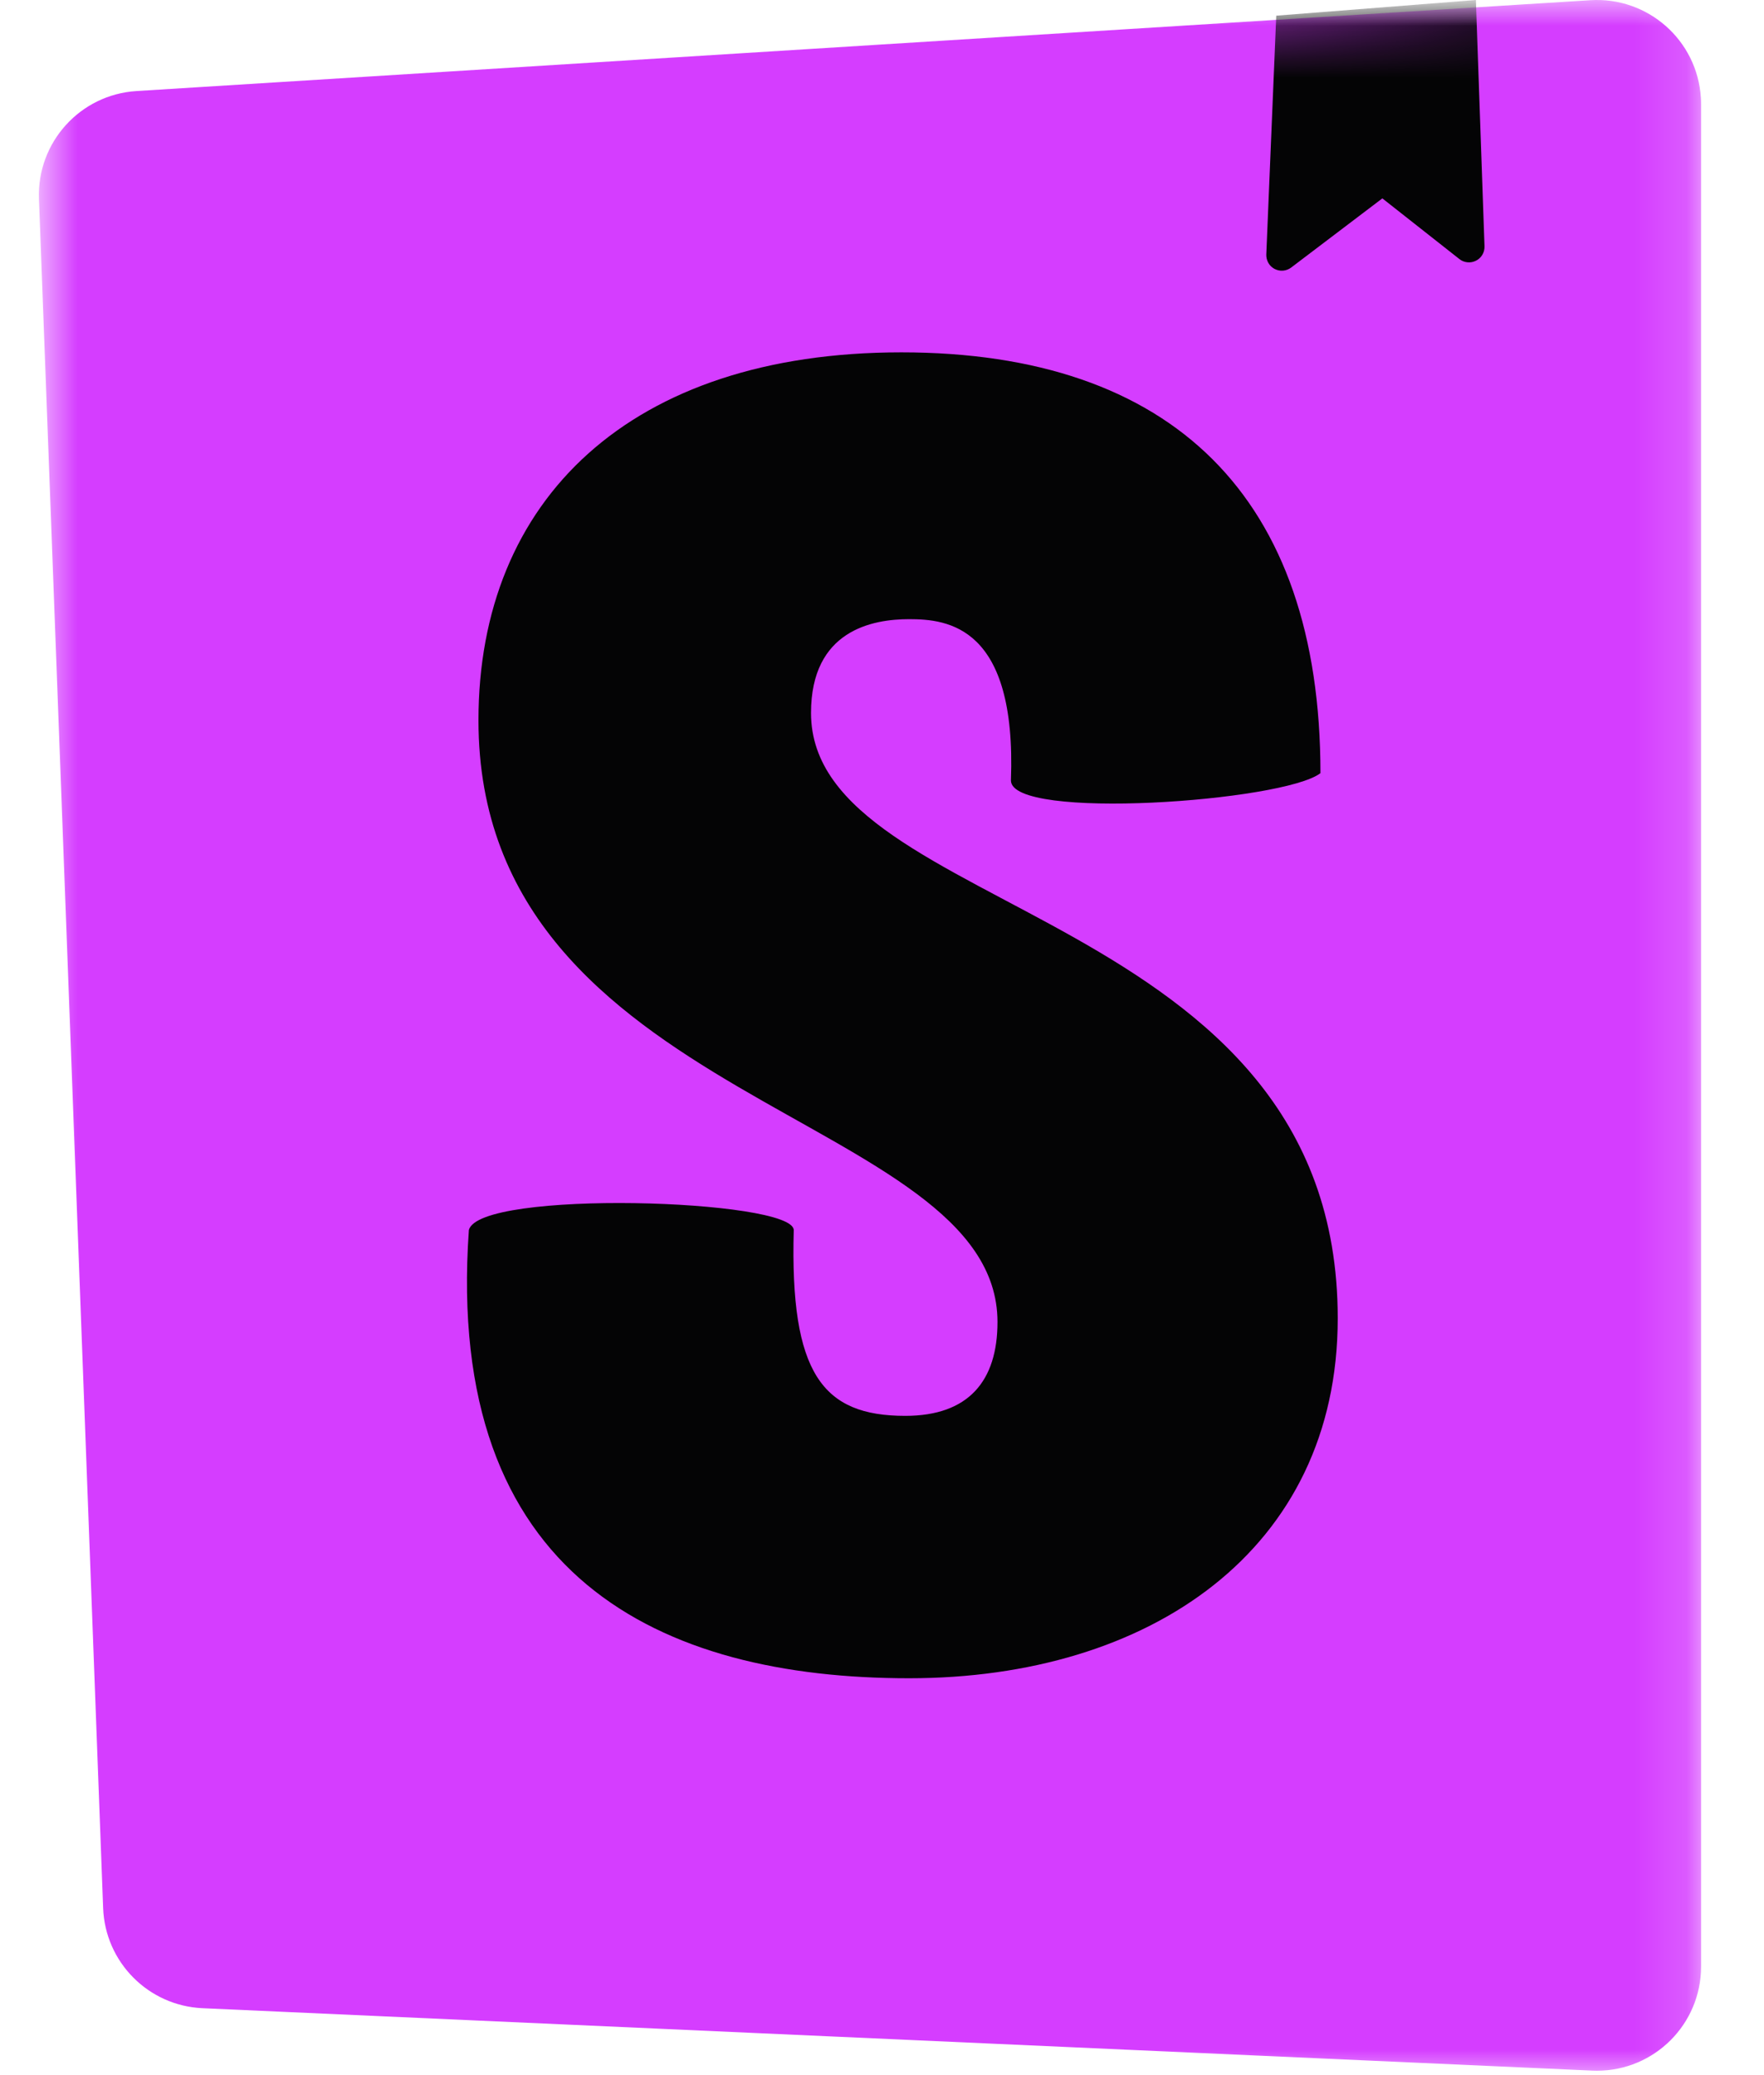 <svg width="34" height="40" viewBox="0 0 34 40" fill="none" xmlns="http://www.w3.org/2000/svg">
<mask id="mask0_1027_62" style="mask-type:luminance" maskUnits="userSpaceOnUse" x="0" y="0" width="33" height="40">
<path d="M32.85 0H0.75V40H32.85V0Z" fill="white"/>
</mask>
<g mask="url(#mask0_1027_62)">
<path d="M1.988 36.781L0.751 3.834C0.71 2.745 1.545 1.823 2.631 1.755L30.655 0.004C31.761 -0.065 32.714 0.776 32.783 1.882C32.786 1.923 32.787 1.965 32.787 2.007V37.908C32.787 39.017 31.889 39.915 30.78 39.915C30.75 39.915 30.72 39.914 30.69 39.913L3.903 38.71C2.86 38.663 2.027 37.824 1.988 36.781Z" fill="#d53dff"/>
<mask id="mask1_1027_62" style="mask-type:luminance" maskUnits="userSpaceOnUse" x="0" y="0" width="33" height="40">
<path d="M1.988 36.781L0.751 3.834C0.71 2.745 1.545 1.823 2.631 1.755L30.655 0.004C31.761 -0.065 32.714 0.776 32.783 1.882C32.786 1.923 32.787 1.965 32.787 2.007V37.908C32.787 39.017 31.889 39.915 30.78 39.915C30.75 39.915 30.72 39.914 30.69 39.913L3.903 38.71C2.86 38.663 2.027 37.824 1.988 36.781Z" fill="white"/>
</mask>
<g mask="url(#mask1_1027_62)">
<path d="M24.407 4.906L24.599 0.302L28.447 0L28.613 4.748C28.615 4.805 28.601 4.861 28.572 4.91C28.543 4.96 28.5 5 28.449 5.025C28.398 5.051 28.341 5.062 28.284 5.056C28.227 5.051 28.173 5.029 28.128 4.993L26.644 3.824L24.887 5.157C24.842 5.191 24.788 5.212 24.731 5.217C24.675 5.222 24.618 5.21 24.567 5.184C24.517 5.158 24.475 5.118 24.447 5.068C24.419 5.019 24.405 4.963 24.407 4.906ZM19.485 15.044C19.485 15.825 24.744 15.451 25.451 14.903C25.451 9.586 22.598 6.792 17.373 6.792C12.149 6.792 9.222 9.629 9.222 13.885C9.222 21.298 19.226 21.44 19.226 25.483C19.226 26.618 18.67 27.292 17.448 27.292C15.854 27.292 15.224 26.478 15.299 23.712C15.299 23.112 9.222 22.925 9.037 23.712C8.565 30.416 12.742 32.35 17.522 32.35C22.153 32.35 25.784 29.881 25.784 25.412C25.784 17.468 15.632 17.68 15.632 13.743C15.632 12.148 16.818 11.935 17.522 11.935C18.263 11.935 19.596 12.065 19.485 15.044Z" fill="#040405"/>
</g>
</g>
</svg>
